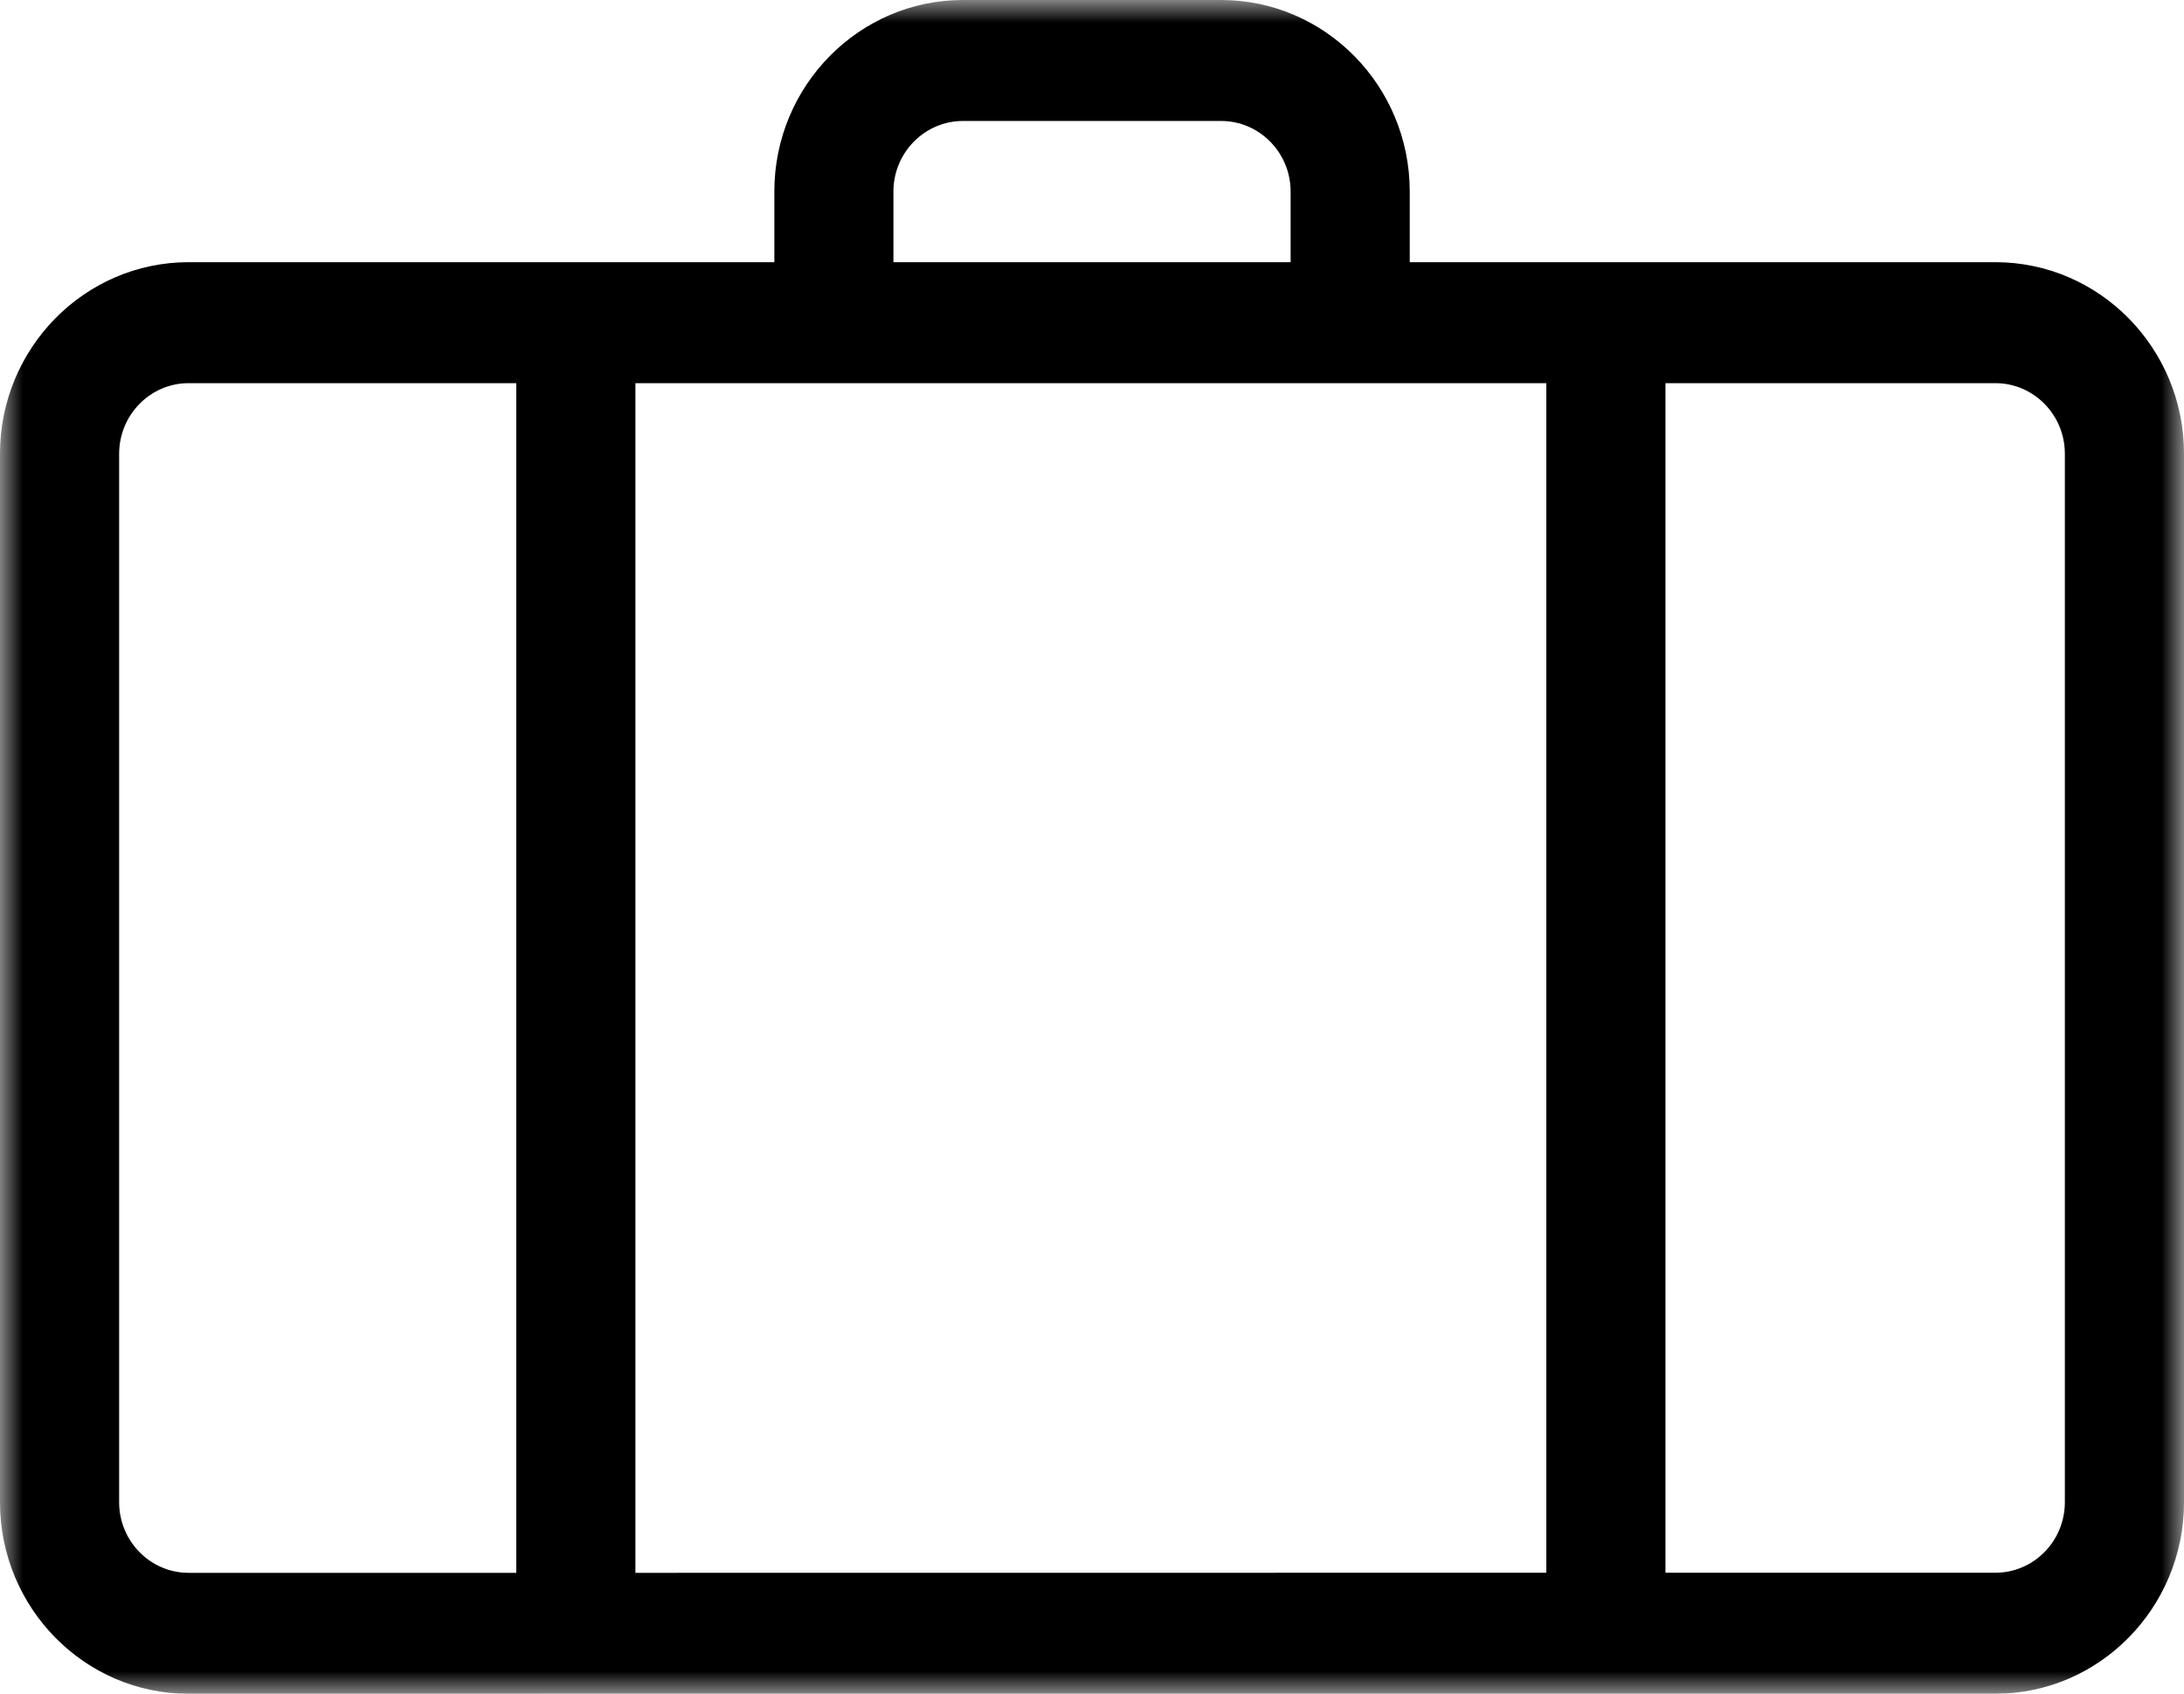 <?xml version="1.0" encoding="UTF-8"?>
<svg width="49px" height="38px" viewBox="0 0 49 38" version="1.1" xmlns="http://www.w3.org/2000/svg" xmlns:xlink="http://www.w3.org/1999/xlink">
    <!-- Generator: Sketch 49.3 (51167) - http://www.bohemiancoding.com/sketch -->
    <title>Page 1</title>
    <desc>Created with Sketch.</desc>
    <defs>
        <polygon id="path-1" points="24.5 38 0 38 0 0 24.5 0 49 0 49 38 24.5 38"></polygon>
    </defs>
    <g id="Responsive-Mockups" stroke="none" stroke-width="1" fill="none" fill-rule="evenodd">
        <g id="Home---Desktop" transform="translate(-1091, -4482)">
            <g id="Page-1" transform="translate(1091, 4482)">
                <mask id="mask-2" fill="white">
                    <use xlink:href="#path-1"></use>
                </mask>
                <g id="Clip-2"></g>
                <path d="M46.327,33.701 C46.327,34.575 45.628,35.284 44.768,35.284 L37.366,35.284 L37.366,8.596 L44.768,8.596 C45.628,8.596 46.327,9.306 46.327,10.179 L46.327,33.701 Z M2.673,33.702 L2.673,10.181 C2.673,9.307 3.373,8.596 4.232,8.596 L11.583,8.596 L11.583,35.286 L4.232,35.286 C3.373,35.286 2.673,34.576 2.673,33.702 Z M20.045,4.297 C20.045,3.424 20.746,2.714 21.605,2.714 L27.397,2.714 C28.257,2.714 28.956,3.424 28.956,4.297 L28.956,5.882 L20.045,5.882 L20.045,4.297 Z M34.693,8.596 L34.693,35.284 L14.256,35.286 L14.256,8.596 L34.693,8.596 Z M44.768,5.882 L31.629,5.882 L31.629,4.297 C31.629,1.927 29.73,0 27.397,0 L21.605,0 C19.272,0 17.373,1.927 17.373,4.297 L17.373,5.882 L4.232,5.882 C1.899,5.882 0,7.81 0,10.181 L0,33.702 C0,36.072 1.899,38 4.232,38 L44.768,37.999 C47.101,37.999 49,36.07 49,33.701 L49,10.179 C49,7.809 47.101,5.882 44.768,5.882 Z" id="Fill-1" fill="#000000" mask="url(#mask-2)"></path>
            </g>
        </g>
    </g>
</svg>